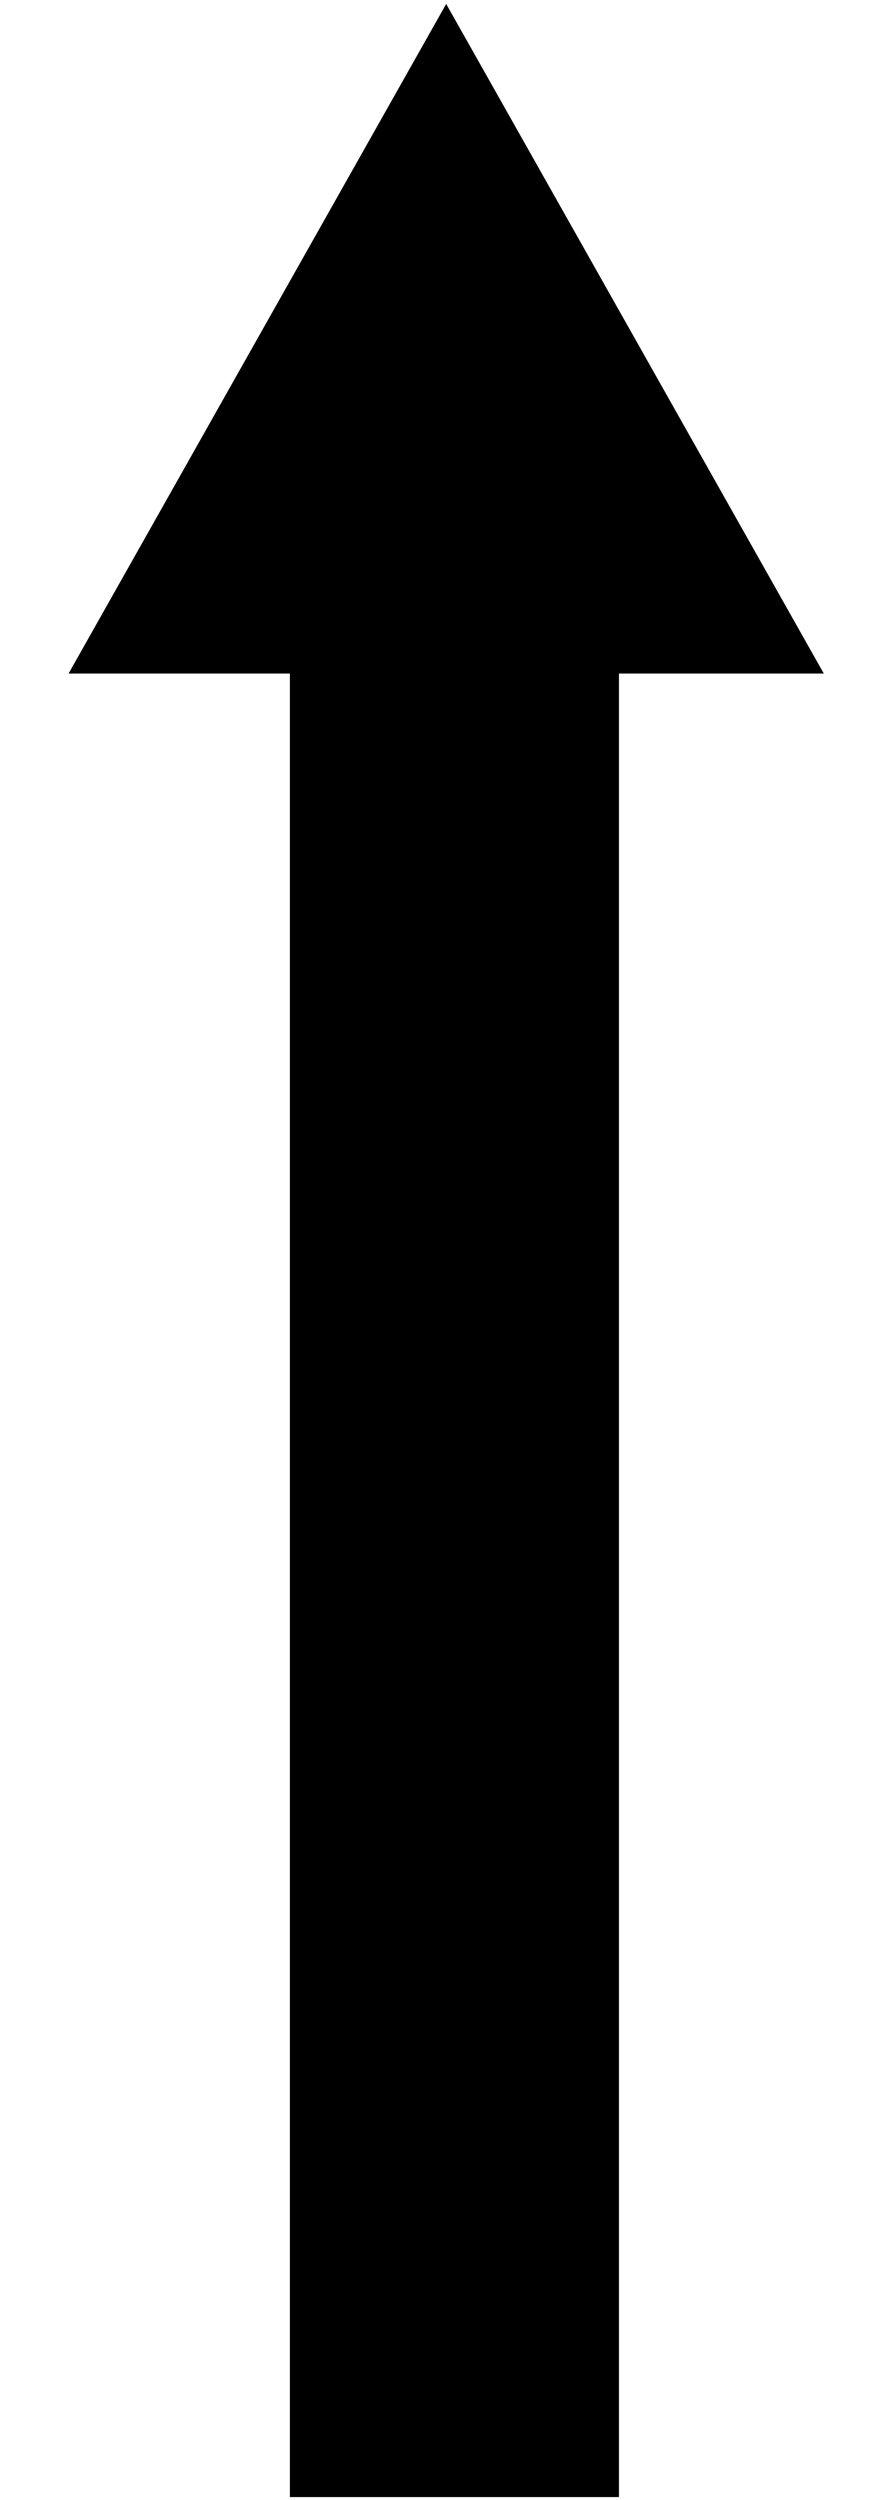 <svg width="84" height="237" viewBox="0 0 84 237" fill="none" xmlns="http://www.w3.org/2000/svg">
<rect x="27.483" y="51.48" width="31.2" height="185.257" fill="black"/>
<path d="M42.302 0.374L78.104 63.856H6.501L42.302 0.374Z" fill="black"/>
</svg>

